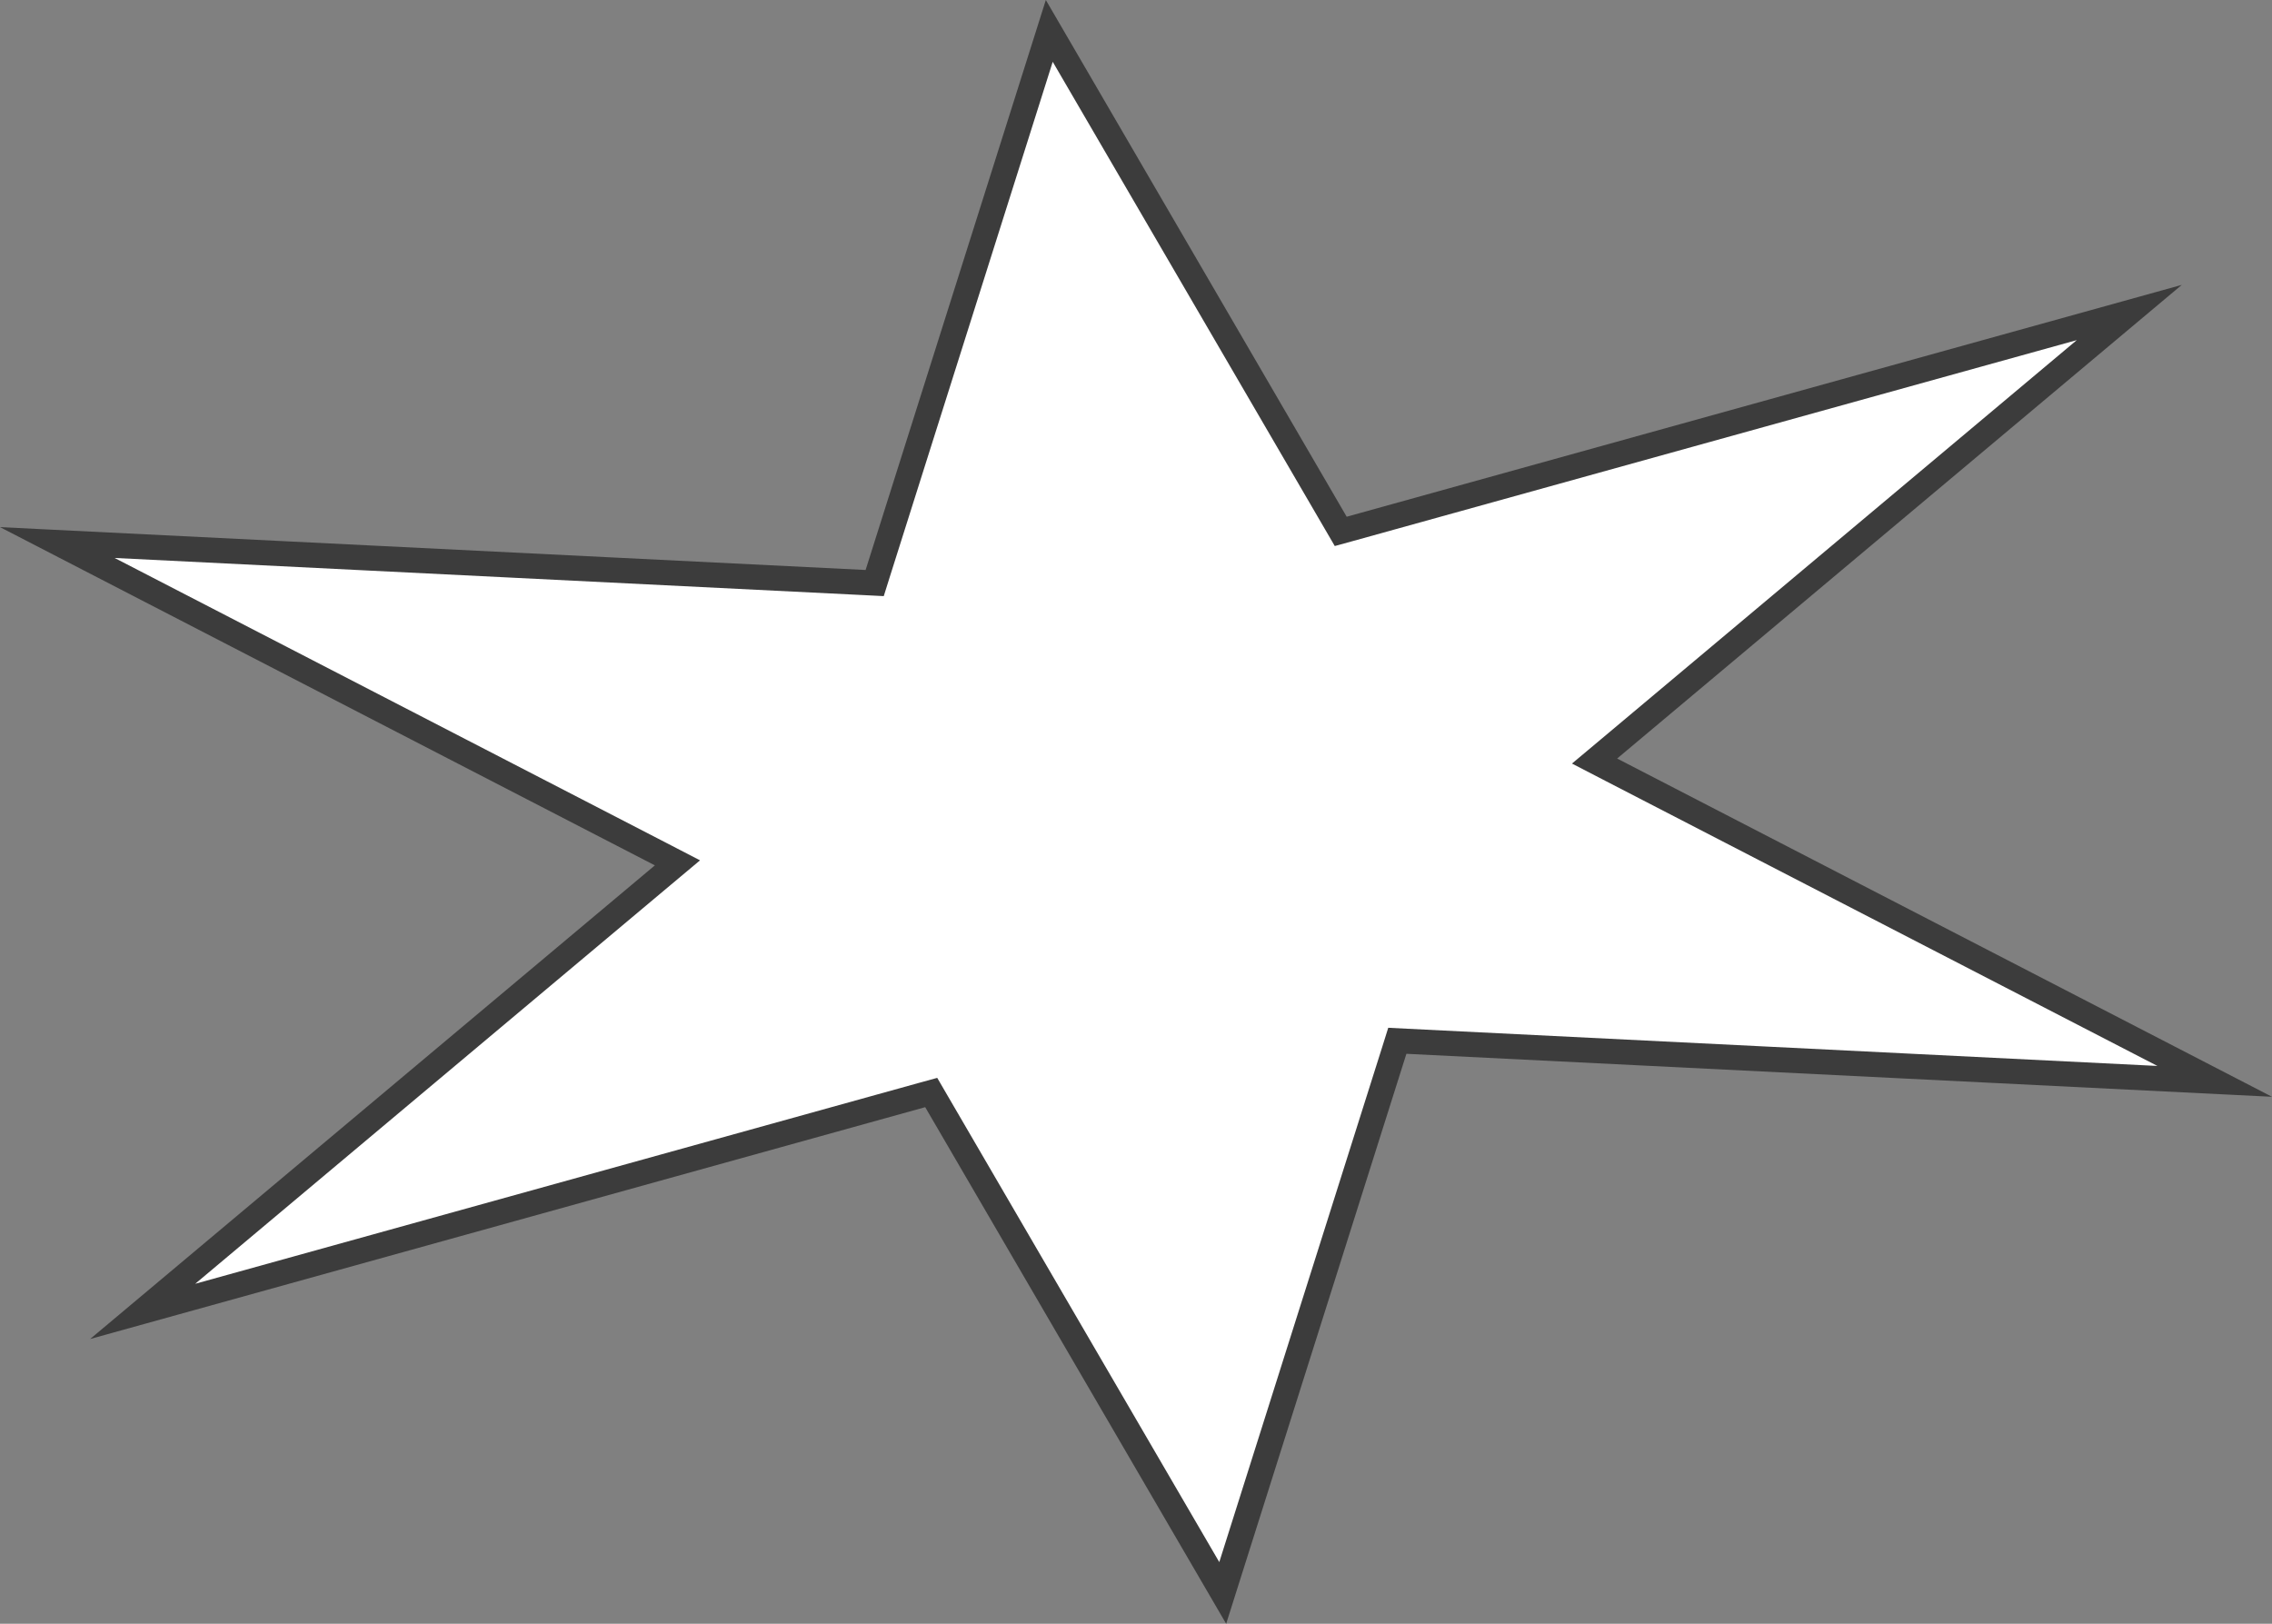 <?xml version="1.0" encoding="UTF-8"?><svg id="_레이어_2" xmlns="http://www.w3.org/2000/svg" viewBox="0 0 207.75 148.48"><rect x="0" y="0" width="207.75" height="148.48" fill="#808080" stroke="none"/><g id="_레이어_1-2"><polygon points="85.15 99.9 13.05 119.91 61.94 78.9 5.24 49.61 79.98 53.32 95.94 2.82 122.6 48.58 194.7 28.57 145.81 69.58 202.51 98.87 127.77 95.16 111.8 145.66 85.15 99.9" style="fill:#fff;"/><path d="M96.26,5.65l24.9,42.75.89,1.53,1.71-.47,66.14-18.36-43.51,36.5-2.65,2.22,3.07,1.59,50.46,26.06-68.56-3.4-1.77-.09-.53,1.69-14.92,47.17-24.9-42.75-.89-1.53-1.71.47-66.14,18.36,43.51-36.5,2.65-2.22-3.07-1.59L10.48,51.02l68.56,3.4,1.77.09.53-1.69,14.92-47.17M95.63,0l-16.48,52.12L0,48.2l59.88,30.93L8.24,122.44l76.36-21.2,27.52,47.24,16.48-52.12,79.15,3.93-59.88-30.93,51.63-43.31-76.36,21.2L95.63,0h0Z" style="fill:#3c3c3c;"/></g></svg>